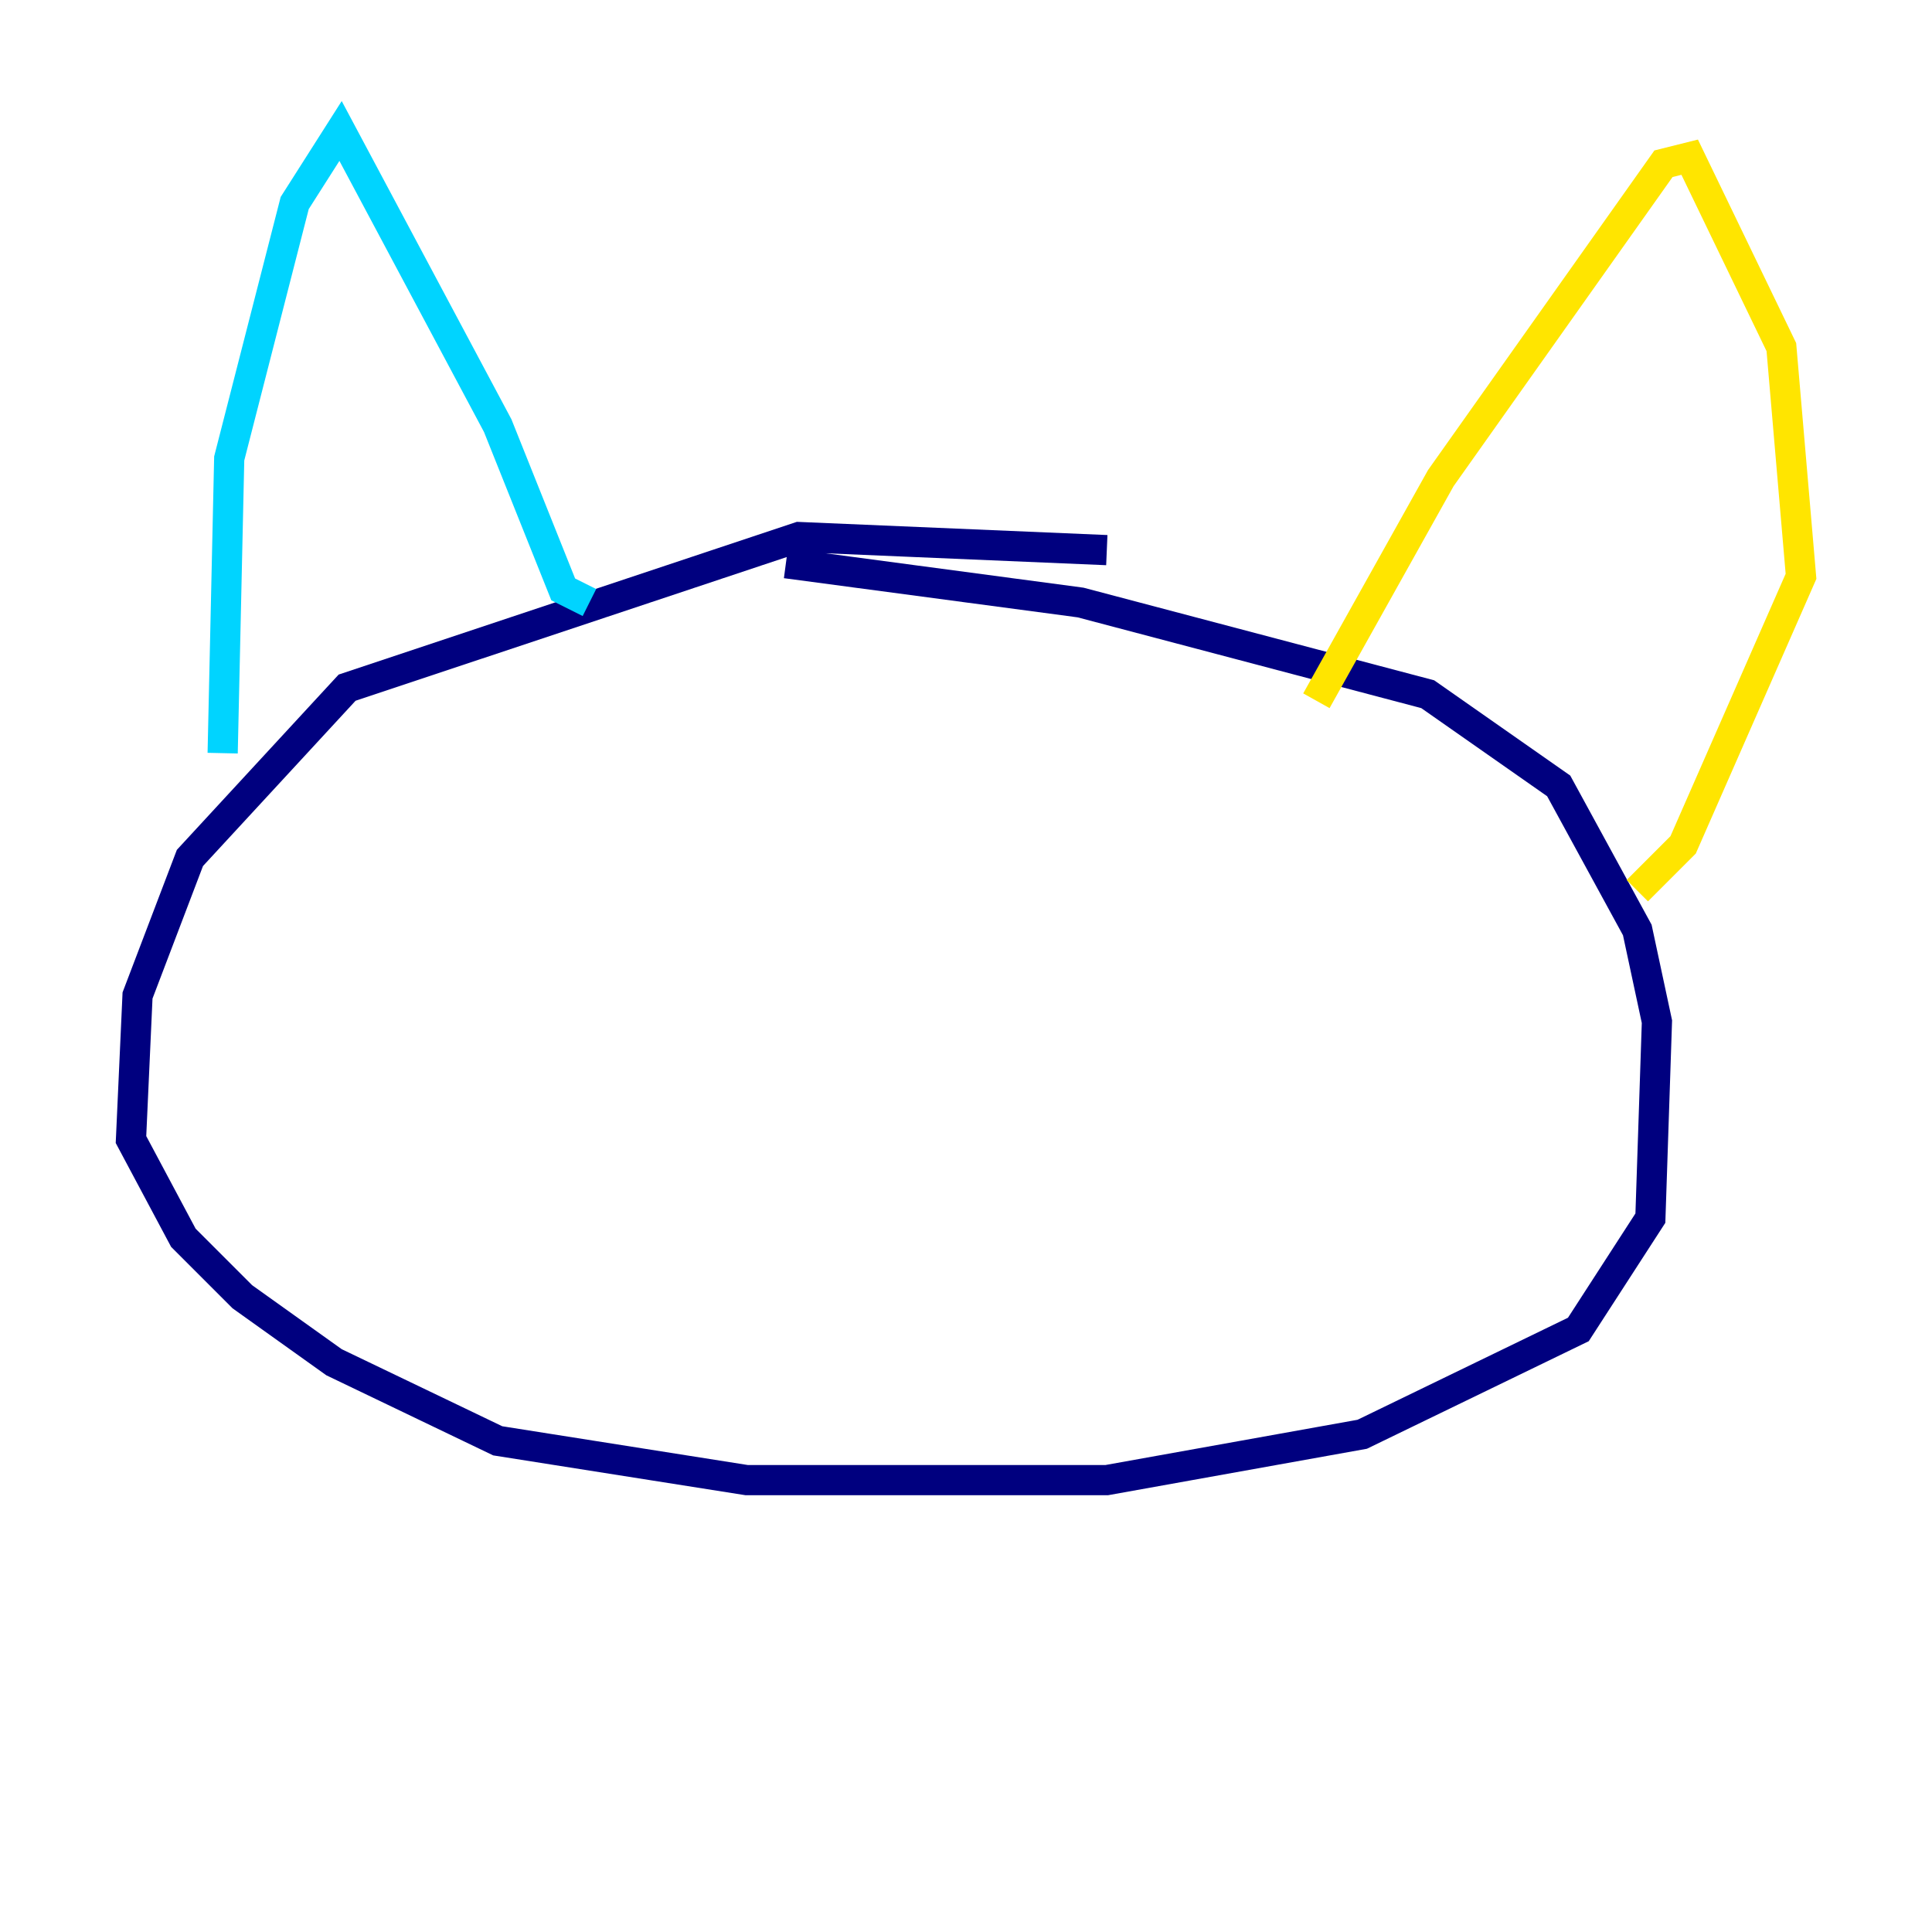 <?xml version="1.0" encoding="utf-8" ?>
<svg baseProfile="tiny" height="128" version="1.2" viewBox="0,0,128,128" width="128" xmlns="http://www.w3.org/2000/svg" xmlns:ev="http://www.w3.org/2001/xml-events" xmlns:xlink="http://www.w3.org/1999/xlink"><defs /><polyline fill="none" points="73.329,36.447 52.936,35.58 22.997,45.559 12.583,56.841 9.112,65.953 8.678,75.498 12.149,82.007 16.054,85.912 22.129,90.251 32.976,95.458 49.464,98.061 73.329,98.061 90.251,95.024 104.57,88.081 109.342,80.705 109.776,67.688 108.475,61.614 103.268,52.068 94.59,45.993 71.593,39.919 52.068,37.315" stroke="#00007f" stroke-width="2" /><polyline fill="none" points="14.752,49.898 15.186,30.373 19.525,13.451 22.563,8.678 32.976,28.203 37.315,39.051 39.051,39.919" stroke="#00d4ff" stroke-width="2" /><polyline fill="none" points="87.214,46.427 95.458,31.675 110.21,10.848 111.946,10.414 118.02,22.997 119.322,38.183 111.512,55.973 108.475,59.01" stroke="#ffe500" stroke-width="2" /><polyline fill="none" points="57.275,71.159 57.275,71.159" stroke="#7f0000" stroke-width="2" /></svg>